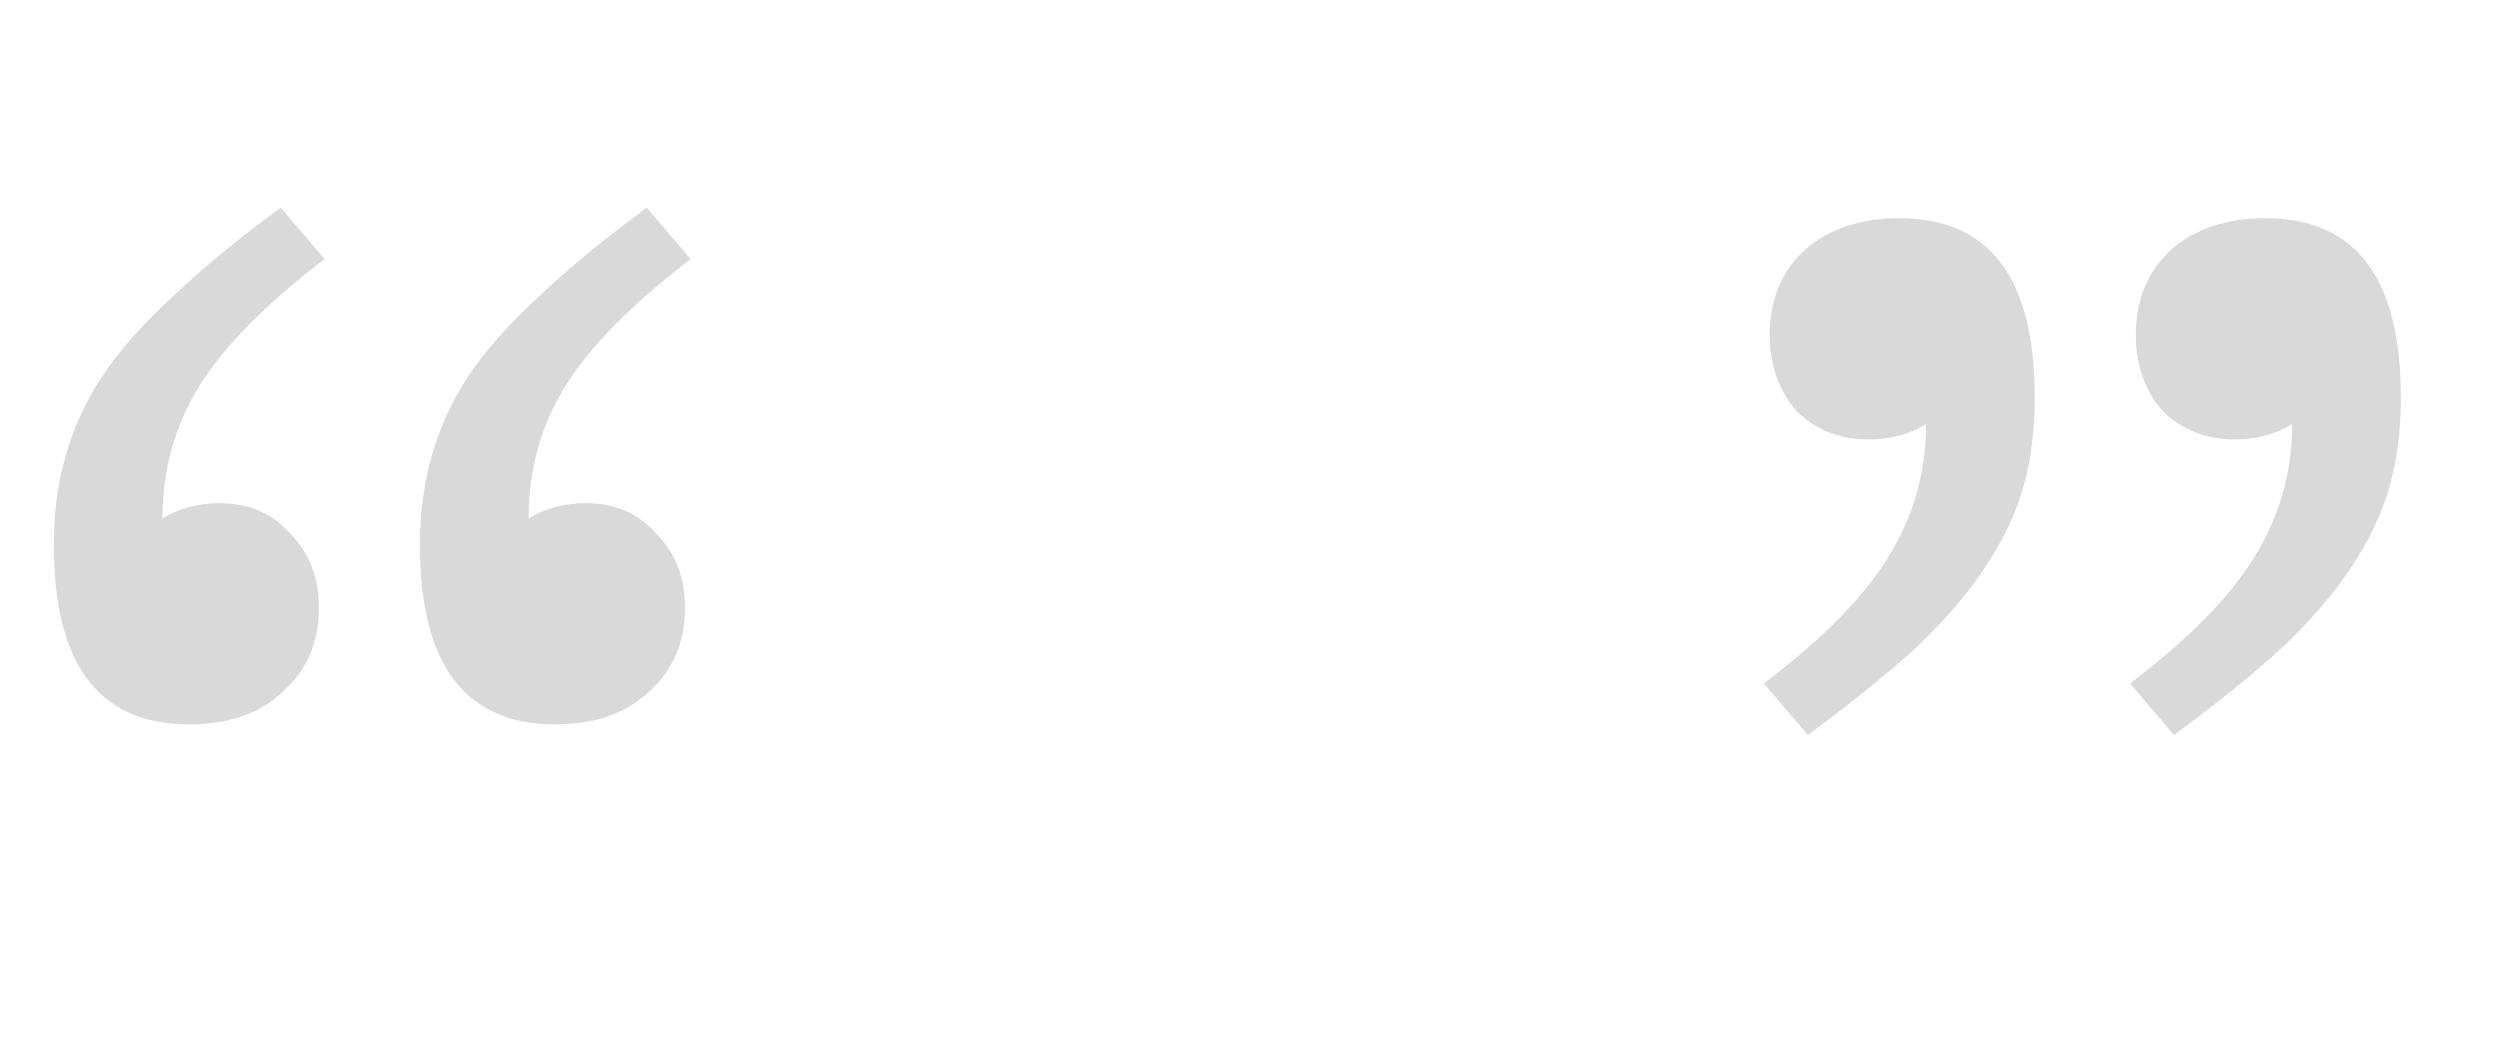 <svg width="236" height="100" viewBox="0 0 236 100" fill="none" xmlns="http://www.w3.org/2000/svg">
<g clip-path="url(#clip0_2_5)">
<path d="M65.2 24.46C59.68 28.66 55.72 32.68 53.32 36.52C51.04 40.24 49.9 44.38 49.9 48.94C51.46 47.98 53.26 47.5 55.3 47.5C58.06 47.5 60.28 48.46 61.96 50.38C63.76 52.18 64.66 54.52 64.66 57.4C64.66 60.64 63.52 63.28 61.24 65.32C59.08 67.36 56.14 68.38 52.42 68.38C43.9 68.38 39.64 62.74 39.64 51.46C39.64 48.46 40 45.7 40.72 43.18C41.44 40.54 42.58 38.02 44.14 35.62C45.82 33.1 48.04 30.58 50.8 28.06C53.56 25.42 56.98 22.6 61.06 19.6L65.2 24.46ZM30.64 24.46C25.12 28.66 21.16 32.68 18.76 36.52C16.48 40.24 15.34 44.38 15.34 48.94C16.9 47.98 18.7 47.5 20.74 47.5C23.5 47.5 25.72 48.46 27.4 50.38C29.2 52.18 30.1 54.52 30.1 57.4C30.1 60.64 28.96 63.28 26.68 65.32C24.52 67.36 21.58 68.38 17.86 68.38C9.34 68.38 5.08 62.74 5.08 51.46C5.08 48.46 5.44 45.7 6.16 43.18C6.88 40.54 8.02 38.02 9.58 35.62C11.26 33.1 13.48 30.58 16.24 28.06C19 25.42 22.42 22.6 26.5 19.6L30.64 24.46Z" fill="black" fill-opacity="0.15"/>
<path d="M166.52 64.52C172.04 60.32 175.94 56.36 178.22 52.64C180.62 48.8 181.82 44.6 181.82 40.04C180.26 41 178.46 41.48 176.42 41.48C173.66 41.48 171.38 40.58 169.58 38.78C167.9 36.86 167.06 34.46 167.06 31.58C167.06 28.34 168.14 25.7 170.3 23.66C172.58 21.62 175.58 20.6 179.3 20.6C187.82 20.6 192.08 26.24 192.08 37.52C192.08 40.64 191.72 43.46 191 45.98C190.28 48.5 189.08 51.02 187.4 53.54C185.84 55.94 183.68 58.46 180.92 61.1C178.16 63.62 174.74 66.38 170.66 69.38L166.52 64.52ZM201.08 64.52C206.6 60.32 210.5 56.36 212.78 52.64C215.18 48.8 216.38 44.6 216.38 40.04C214.82 41 213.02 41.48 210.98 41.48C208.22 41.48 205.94 40.58 204.14 38.78C202.46 36.86 201.62 34.46 201.62 31.58C201.62 28.34 202.7 25.7 204.86 23.66C207.14 21.62 210.14 20.6 213.86 20.6C222.38 20.6 226.64 26.24 226.64 37.52C226.64 40.64 226.28 43.46 225.56 45.98C224.84 48.5 223.64 51.02 221.96 53.54C220.4 55.94 218.24 58.46 215.48 61.1C212.72 63.62 209.3 66.38 205.22 69.38L201.08 64.52Z" fill="black" fill-opacity="0.15"/>
</g>
<defs>
<clipPath id="clip0_2_5">
<rect width="236" height="100" fill="white"/>
</clipPath>
</defs>
</svg>
